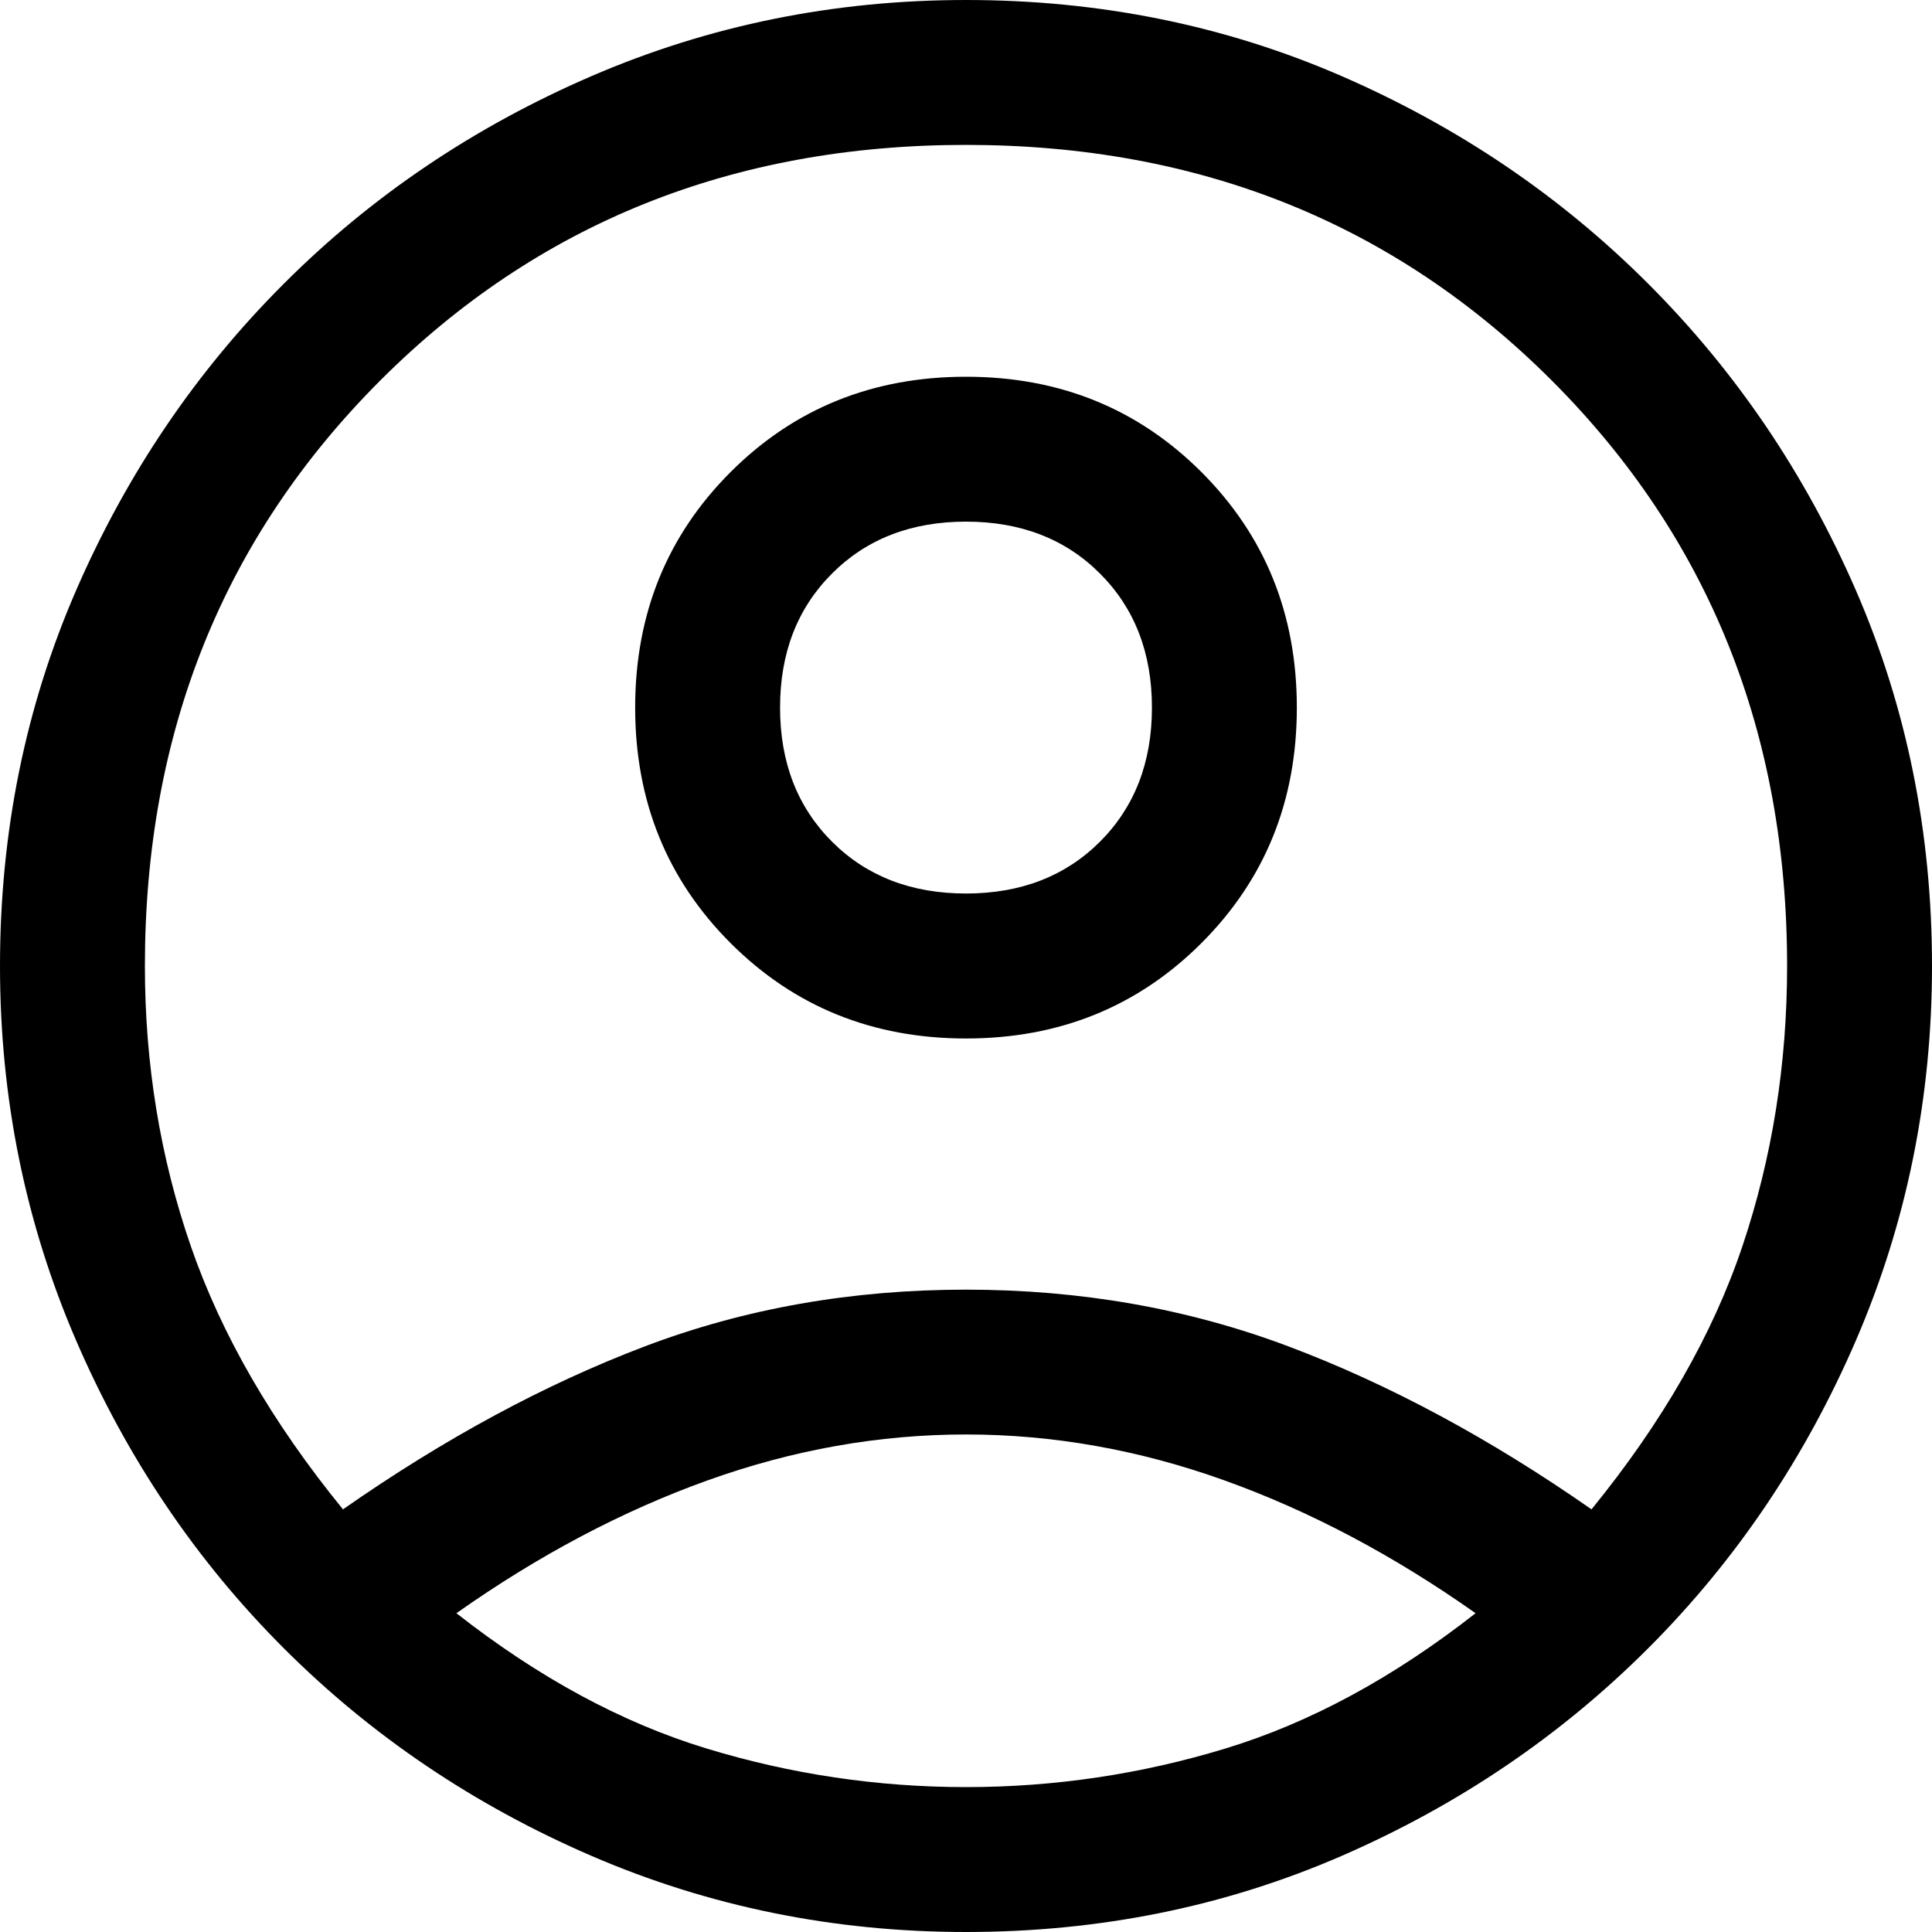 <svg width="25" height="25" viewBox="0 0 25 25" fill="none" xmlns="http://www.w3.org/2000/svg">
    <path d="M4.438 19.531C5.75 18.615 7.052 17.912 8.344 17.422C9.635 16.932 11.021 16.688 12.5 16.688C13.979 16.688 15.37 16.932 16.672 17.422C17.974 17.912 19.281 18.615 20.594 19.531C21.51 18.406 22.162 17.271 22.547 16.125C22.932 14.979 23.125 13.771 23.125 12.5C23.125 9.479 22.109 6.953 20.078 4.922C18.047 2.891 15.521 1.875 12.5 1.875C9.479 1.875 6.953 2.891 4.922 4.922C2.891 6.953 1.875 9.479 1.875 12.5C1.875 13.771 2.073 14.979 2.469 16.125C2.865 17.271 3.521 18.406 4.438 19.531ZM12.5 13.438C11.292 13.438 10.276 13.026 9.453 12.203C8.63 11.38 8.219 10.365 8.219 9.156C8.219 7.948 8.63 6.932 9.453 6.109C10.276 5.286 11.292 4.875 12.5 4.875C13.708 4.875 14.724 5.286 15.547 6.109C16.37 6.932 16.781 7.948 16.781 9.156C16.781 10.365 16.37 11.38 15.547 12.203C14.724 13.026 13.708 13.438 12.5 13.438ZM12.5 25C10.792 25 9.177 24.672 7.656 24.016C6.135 23.359 4.807 22.463 3.672 21.328C2.536 20.193 1.641 18.865 0.984 17.344C0.328 15.823 0 14.208 0 12.5C0 10.771 0.328 9.151 0.984 7.641C1.641 6.13 2.536 4.807 3.672 3.672C4.807 2.536 6.135 1.641 7.656 0.984C9.177 0.328 10.792 0 12.5 0C14.229 0 15.849 0.328 17.359 0.984C18.87 1.641 20.193 2.536 21.328 3.672C22.463 4.807 23.359 6.13 24.016 7.641C24.672 9.151 25 10.771 25 12.5C25 14.208 24.672 15.823 24.016 17.344C23.359 18.865 22.463 20.193 21.328 21.328C20.193 22.463 18.87 23.359 17.359 24.016C15.849 24.672 14.229 25 12.5 25ZM12.5 23.125C13.646 23.125 14.766 22.958 15.859 22.625C16.953 22.292 18.031 21.708 19.094 20.875C18.031 20.125 16.948 19.552 15.844 19.156C14.74 18.76 13.625 18.562 12.5 18.562C11.375 18.562 10.26 18.76 9.156 19.156C8.052 19.552 6.969 20.125 5.906 20.875C6.969 21.708 8.047 22.292 9.141 22.625C10.234 22.958 11.354 23.125 12.5 23.125ZM12.5 11.562C13.208 11.562 13.787 11.338 14.234 10.891C14.682 10.443 14.906 9.865 14.906 9.156C14.906 8.448 14.682 7.87 14.234 7.422C13.787 6.974 13.208 6.75 12.5 6.75C11.792 6.75 11.213 6.974 10.766 7.422C10.318 7.87 10.094 8.448 10.094 9.156C10.094 9.865 10.318 10.443 10.766 10.891C11.213 11.338 11.792 11.562 12.5 11.562Z" fill="currentColor" />
</svg>
